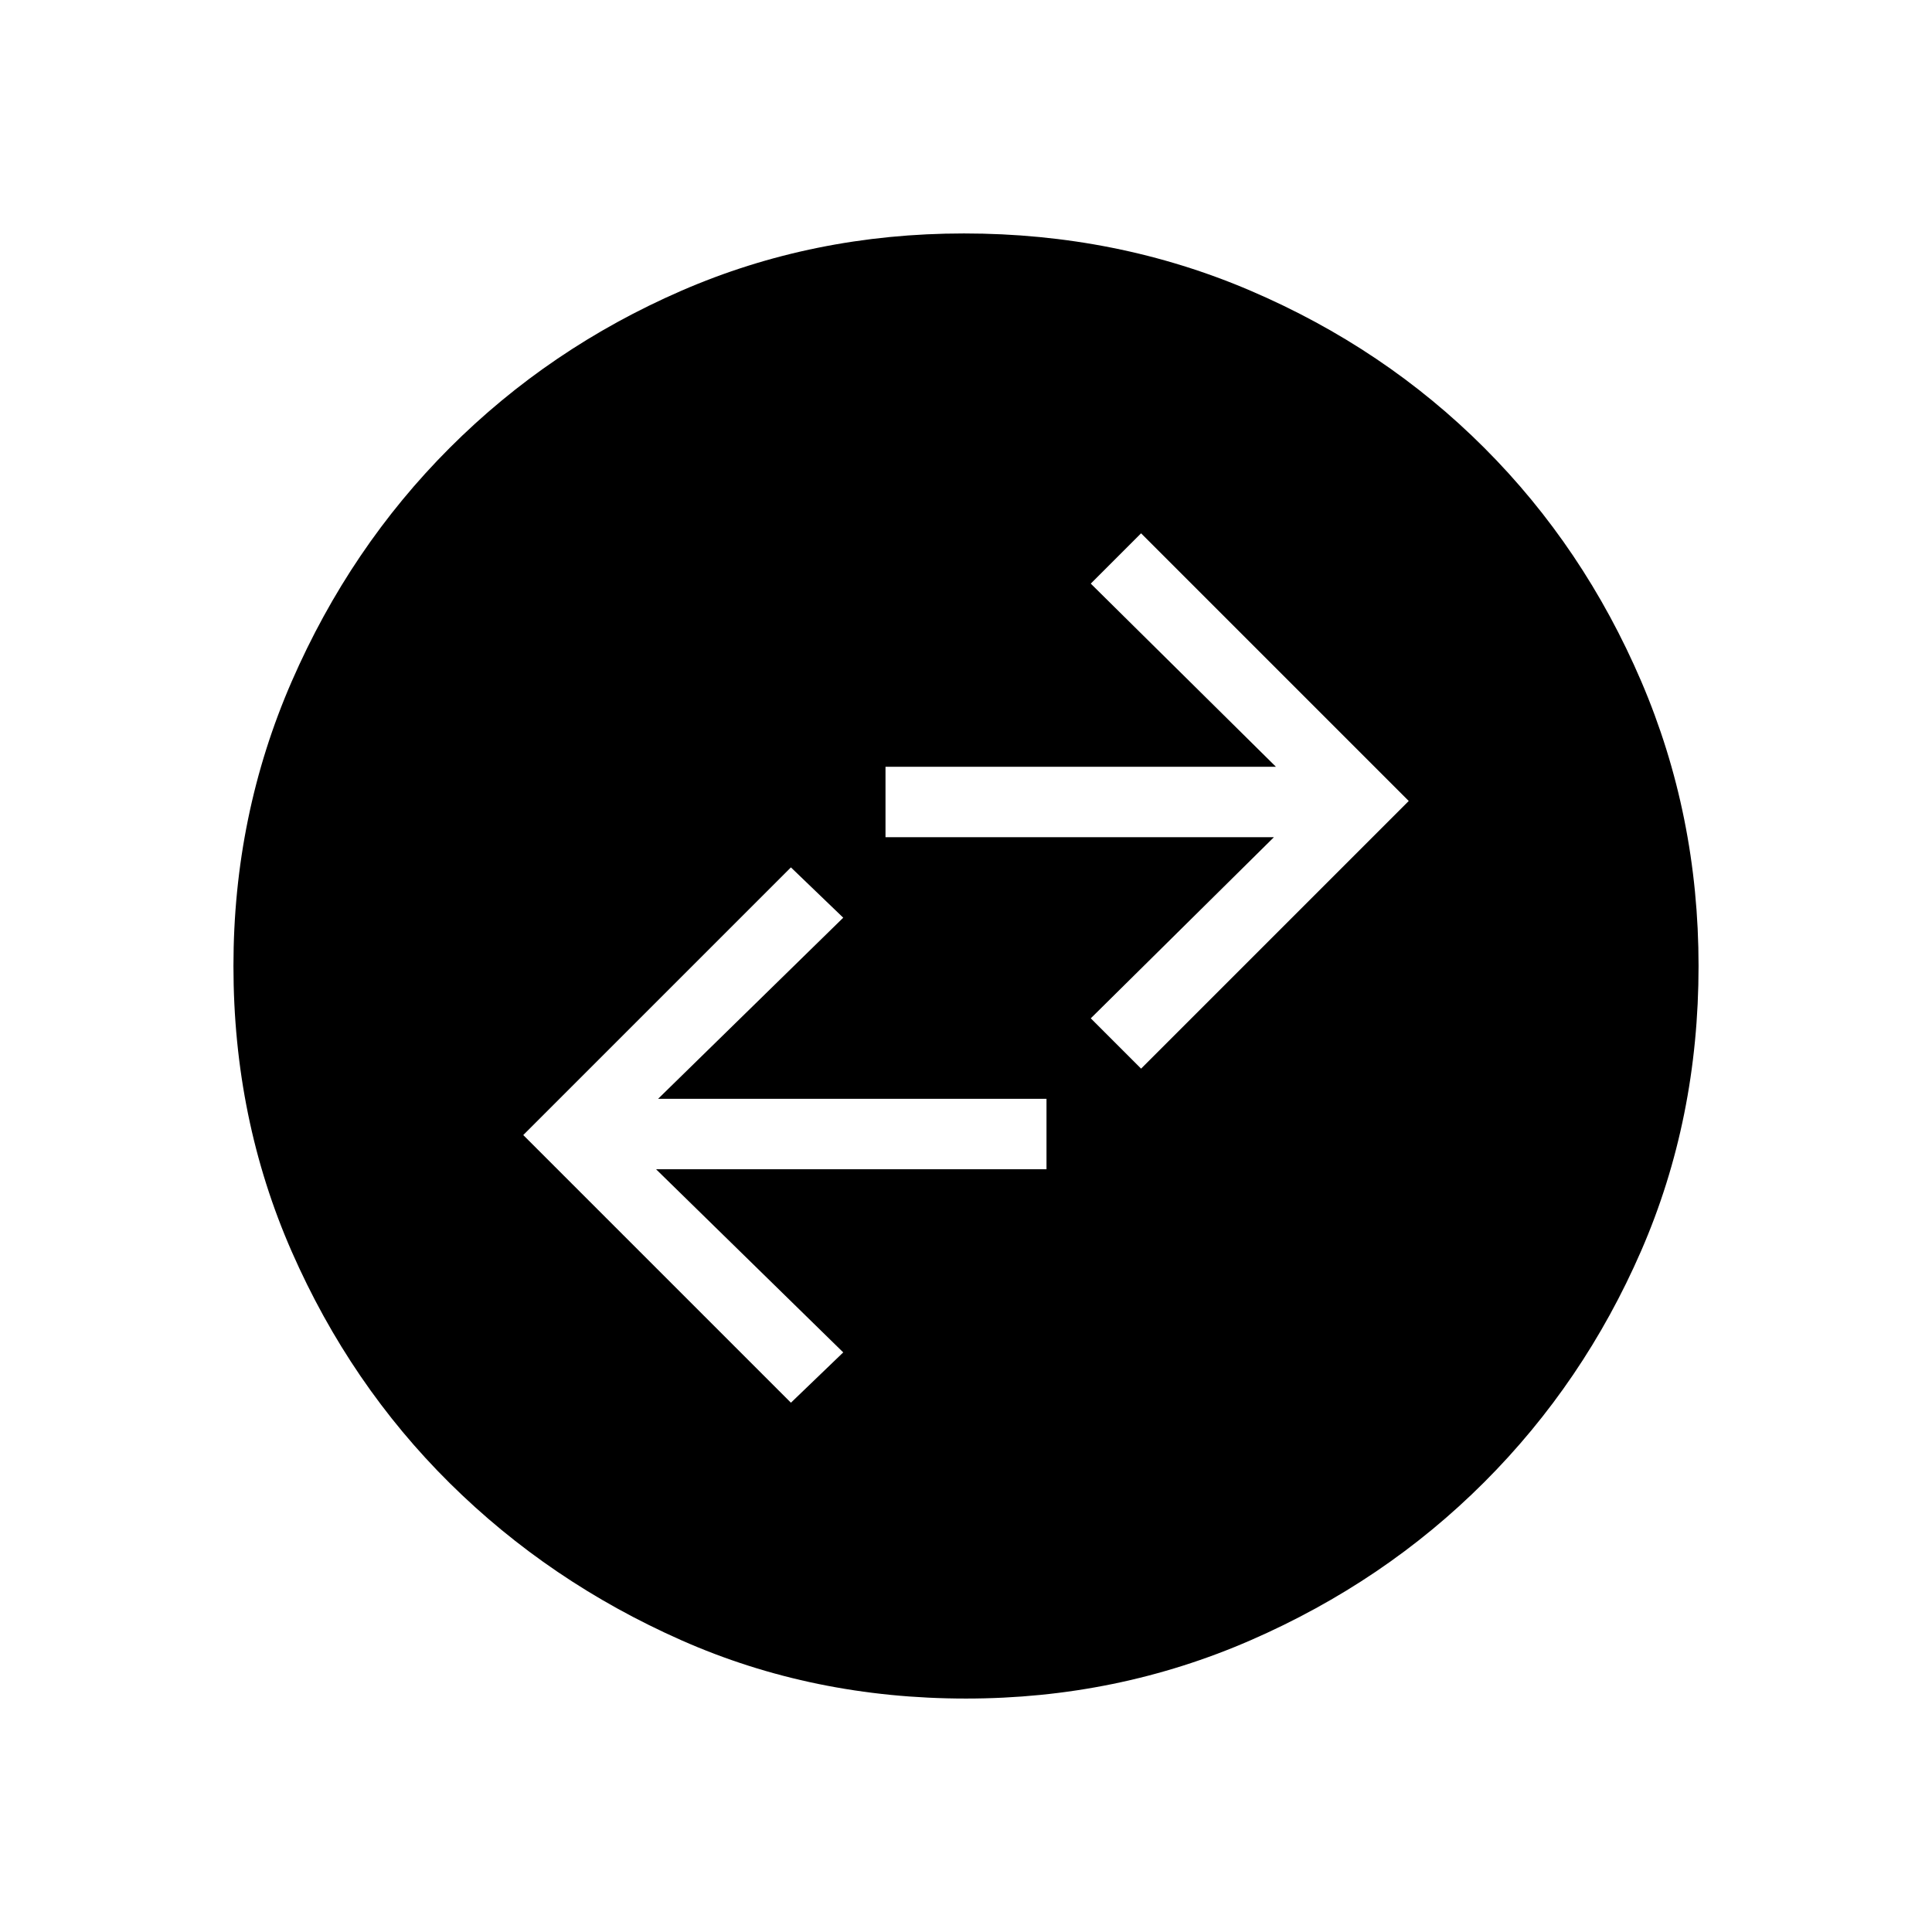 <svg xmlns="http://www.w3.org/2000/svg" height="48" width="48"><path d="m19.65 34.85 1.3-1.25-4.65-4.55H26V27.3h-9.65l4.6-4.5-1.3-1.25L13 28.2Zm8.7-8.3L35 19.9l-6.65-6.65-1.25 1.25 4.6 4.55H22v1.75h9.65l-4.55 4.5ZM24 42.2q-3.8 0-7.075-1.45-3.275-1.45-5.75-3.9T7.25 31.1Q5.8 27.8 5.8 24q0-3.75 1.45-7.075t3.925-5.8q2.475-2.475 5.75-3.9Q20.2 5.8 23.95 5.8q3.8 0 7.125 1.425t5.8 3.9q2.475 2.475 3.9 5.8Q42.2 20.25 42.2 24q0 3.8-1.425 7.075-1.425 3.275-3.9 5.75-2.475 2.475-5.8 3.925Q27.75 42.2 24 42.2Z"/></svg>